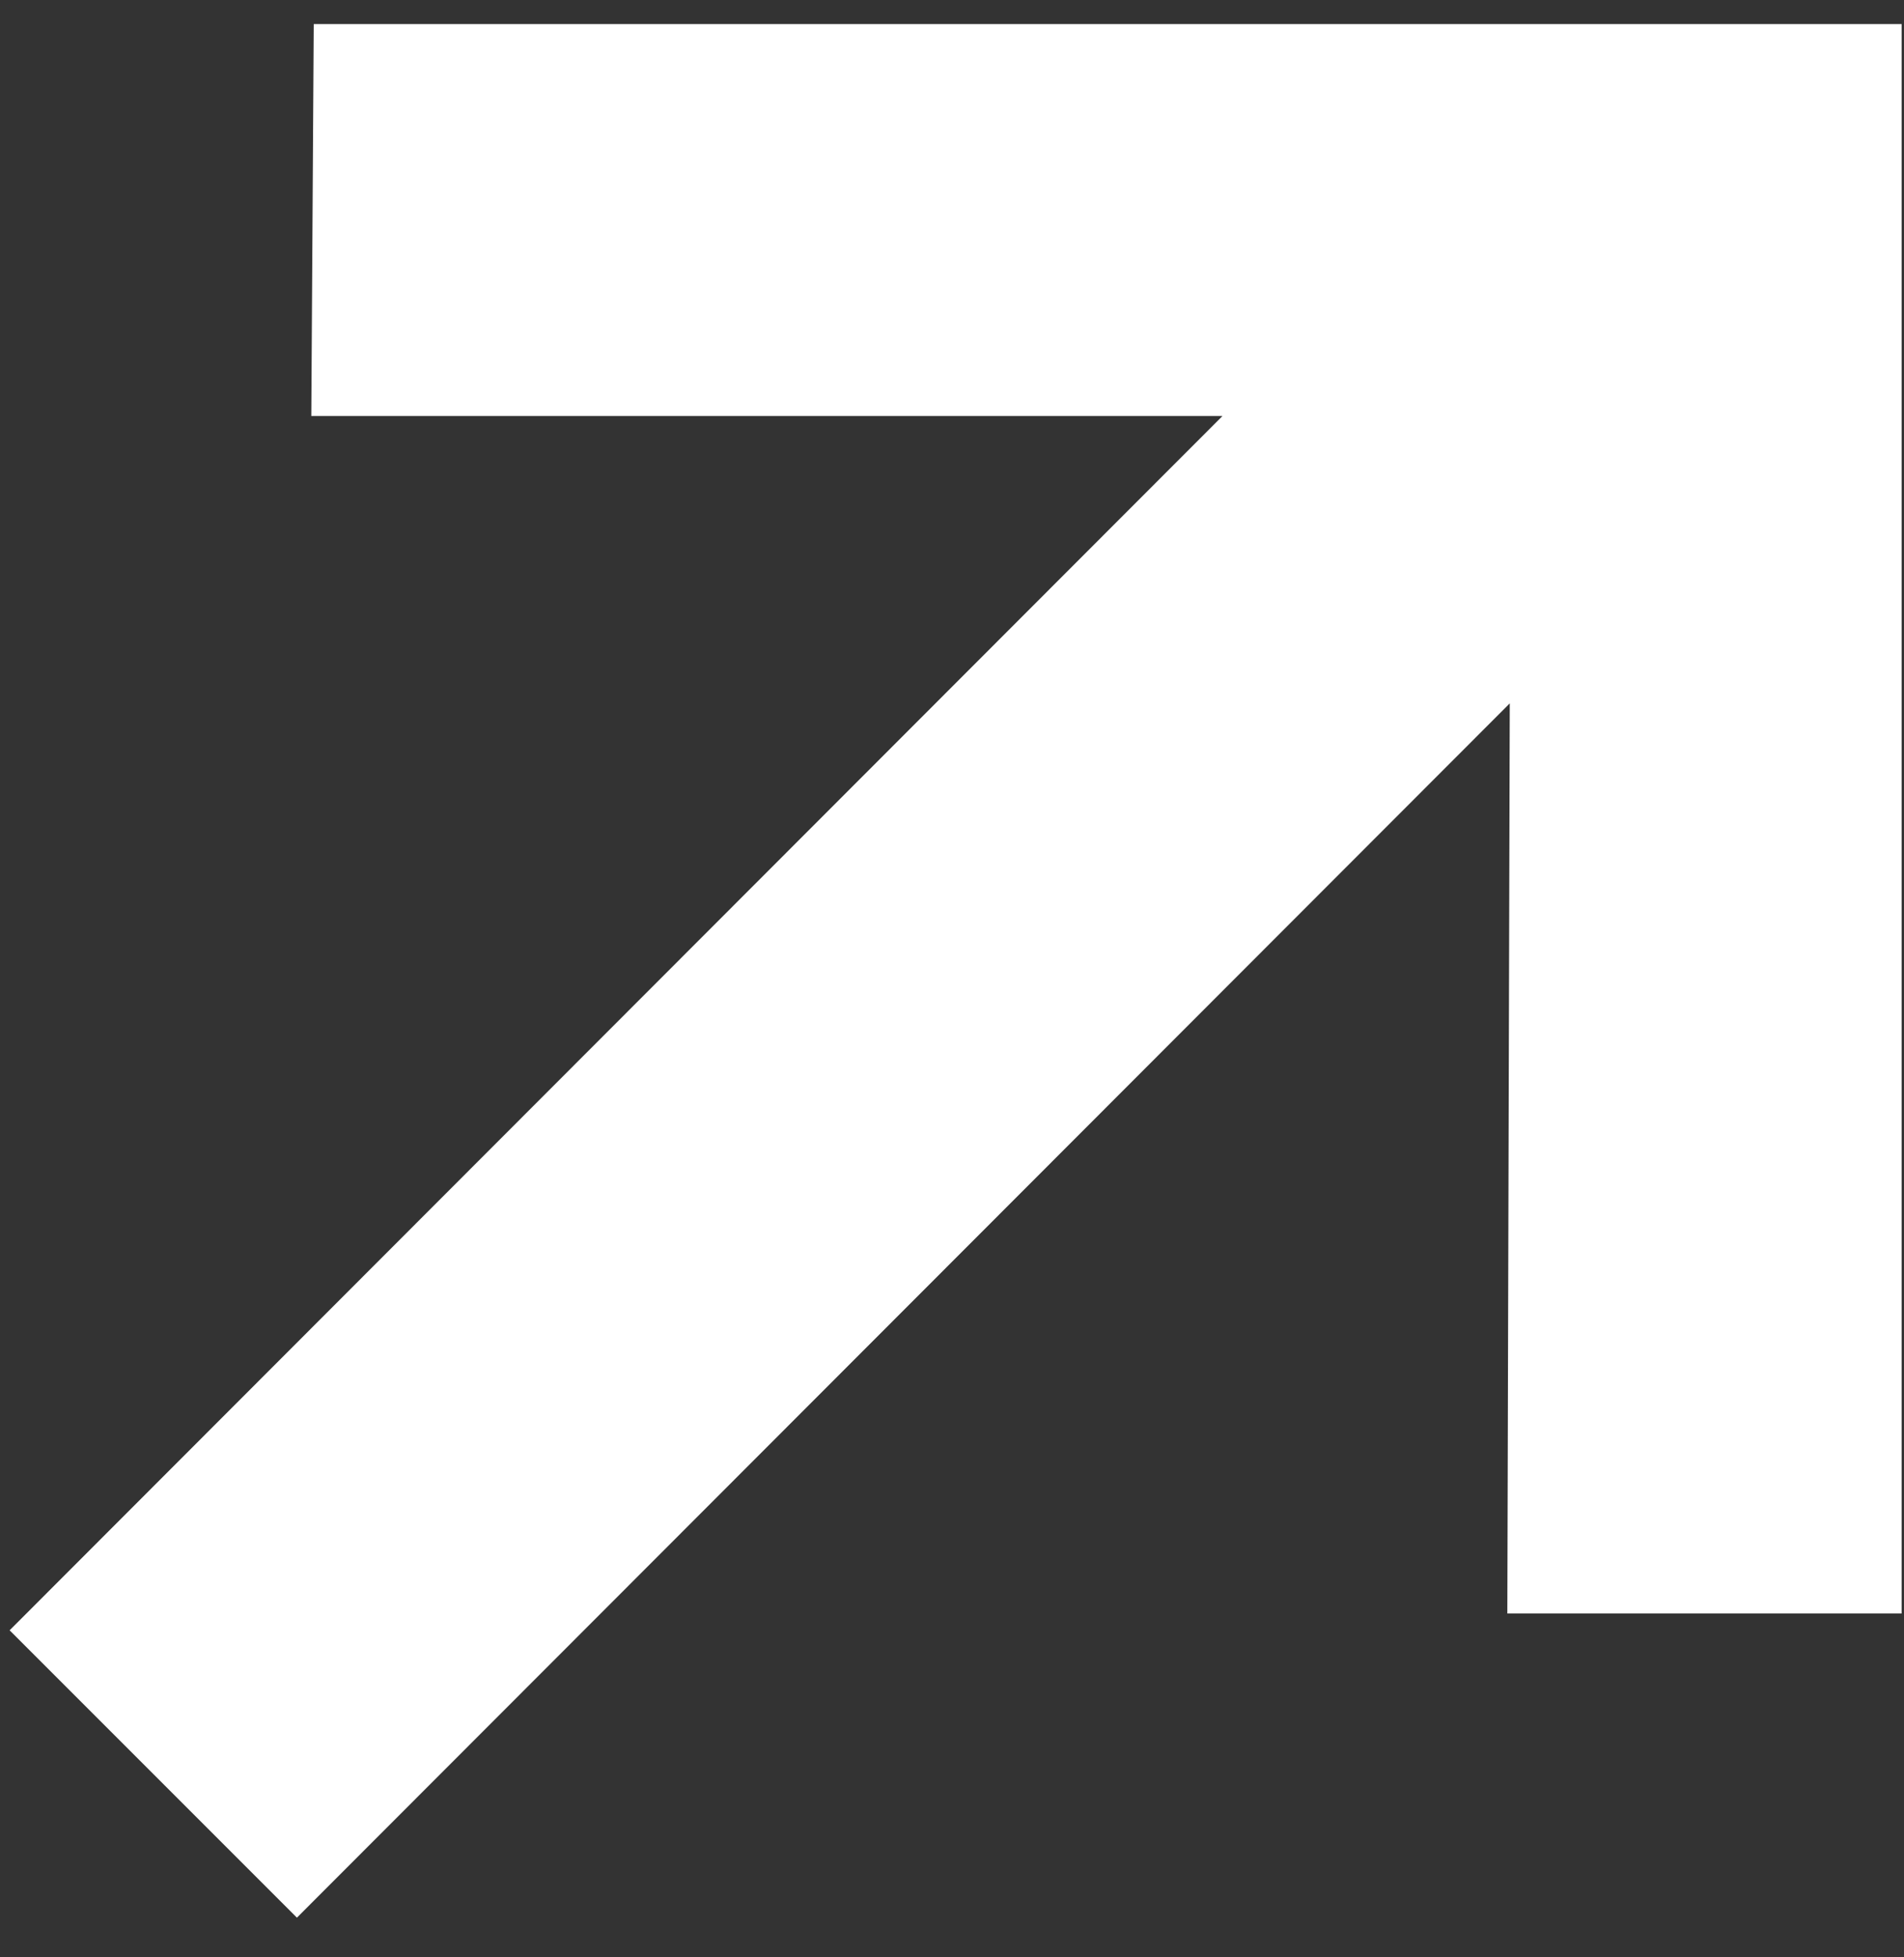 <svg width="36" height="37" viewBox="0 0 36 37" fill="none" xmlns="http://www.w3.org/2000/svg">
<rect x="0" y="0" width="36" height="37" fill="#333333" stroke="none"/>
<path d="M5.614 36.25L0.182 30.818L23.114 7.864H5.886L5.932 0.455H35.955V30.5H28.5L28.546 13.296L5.614 36.25Z" fill="white"/>
</svg>
